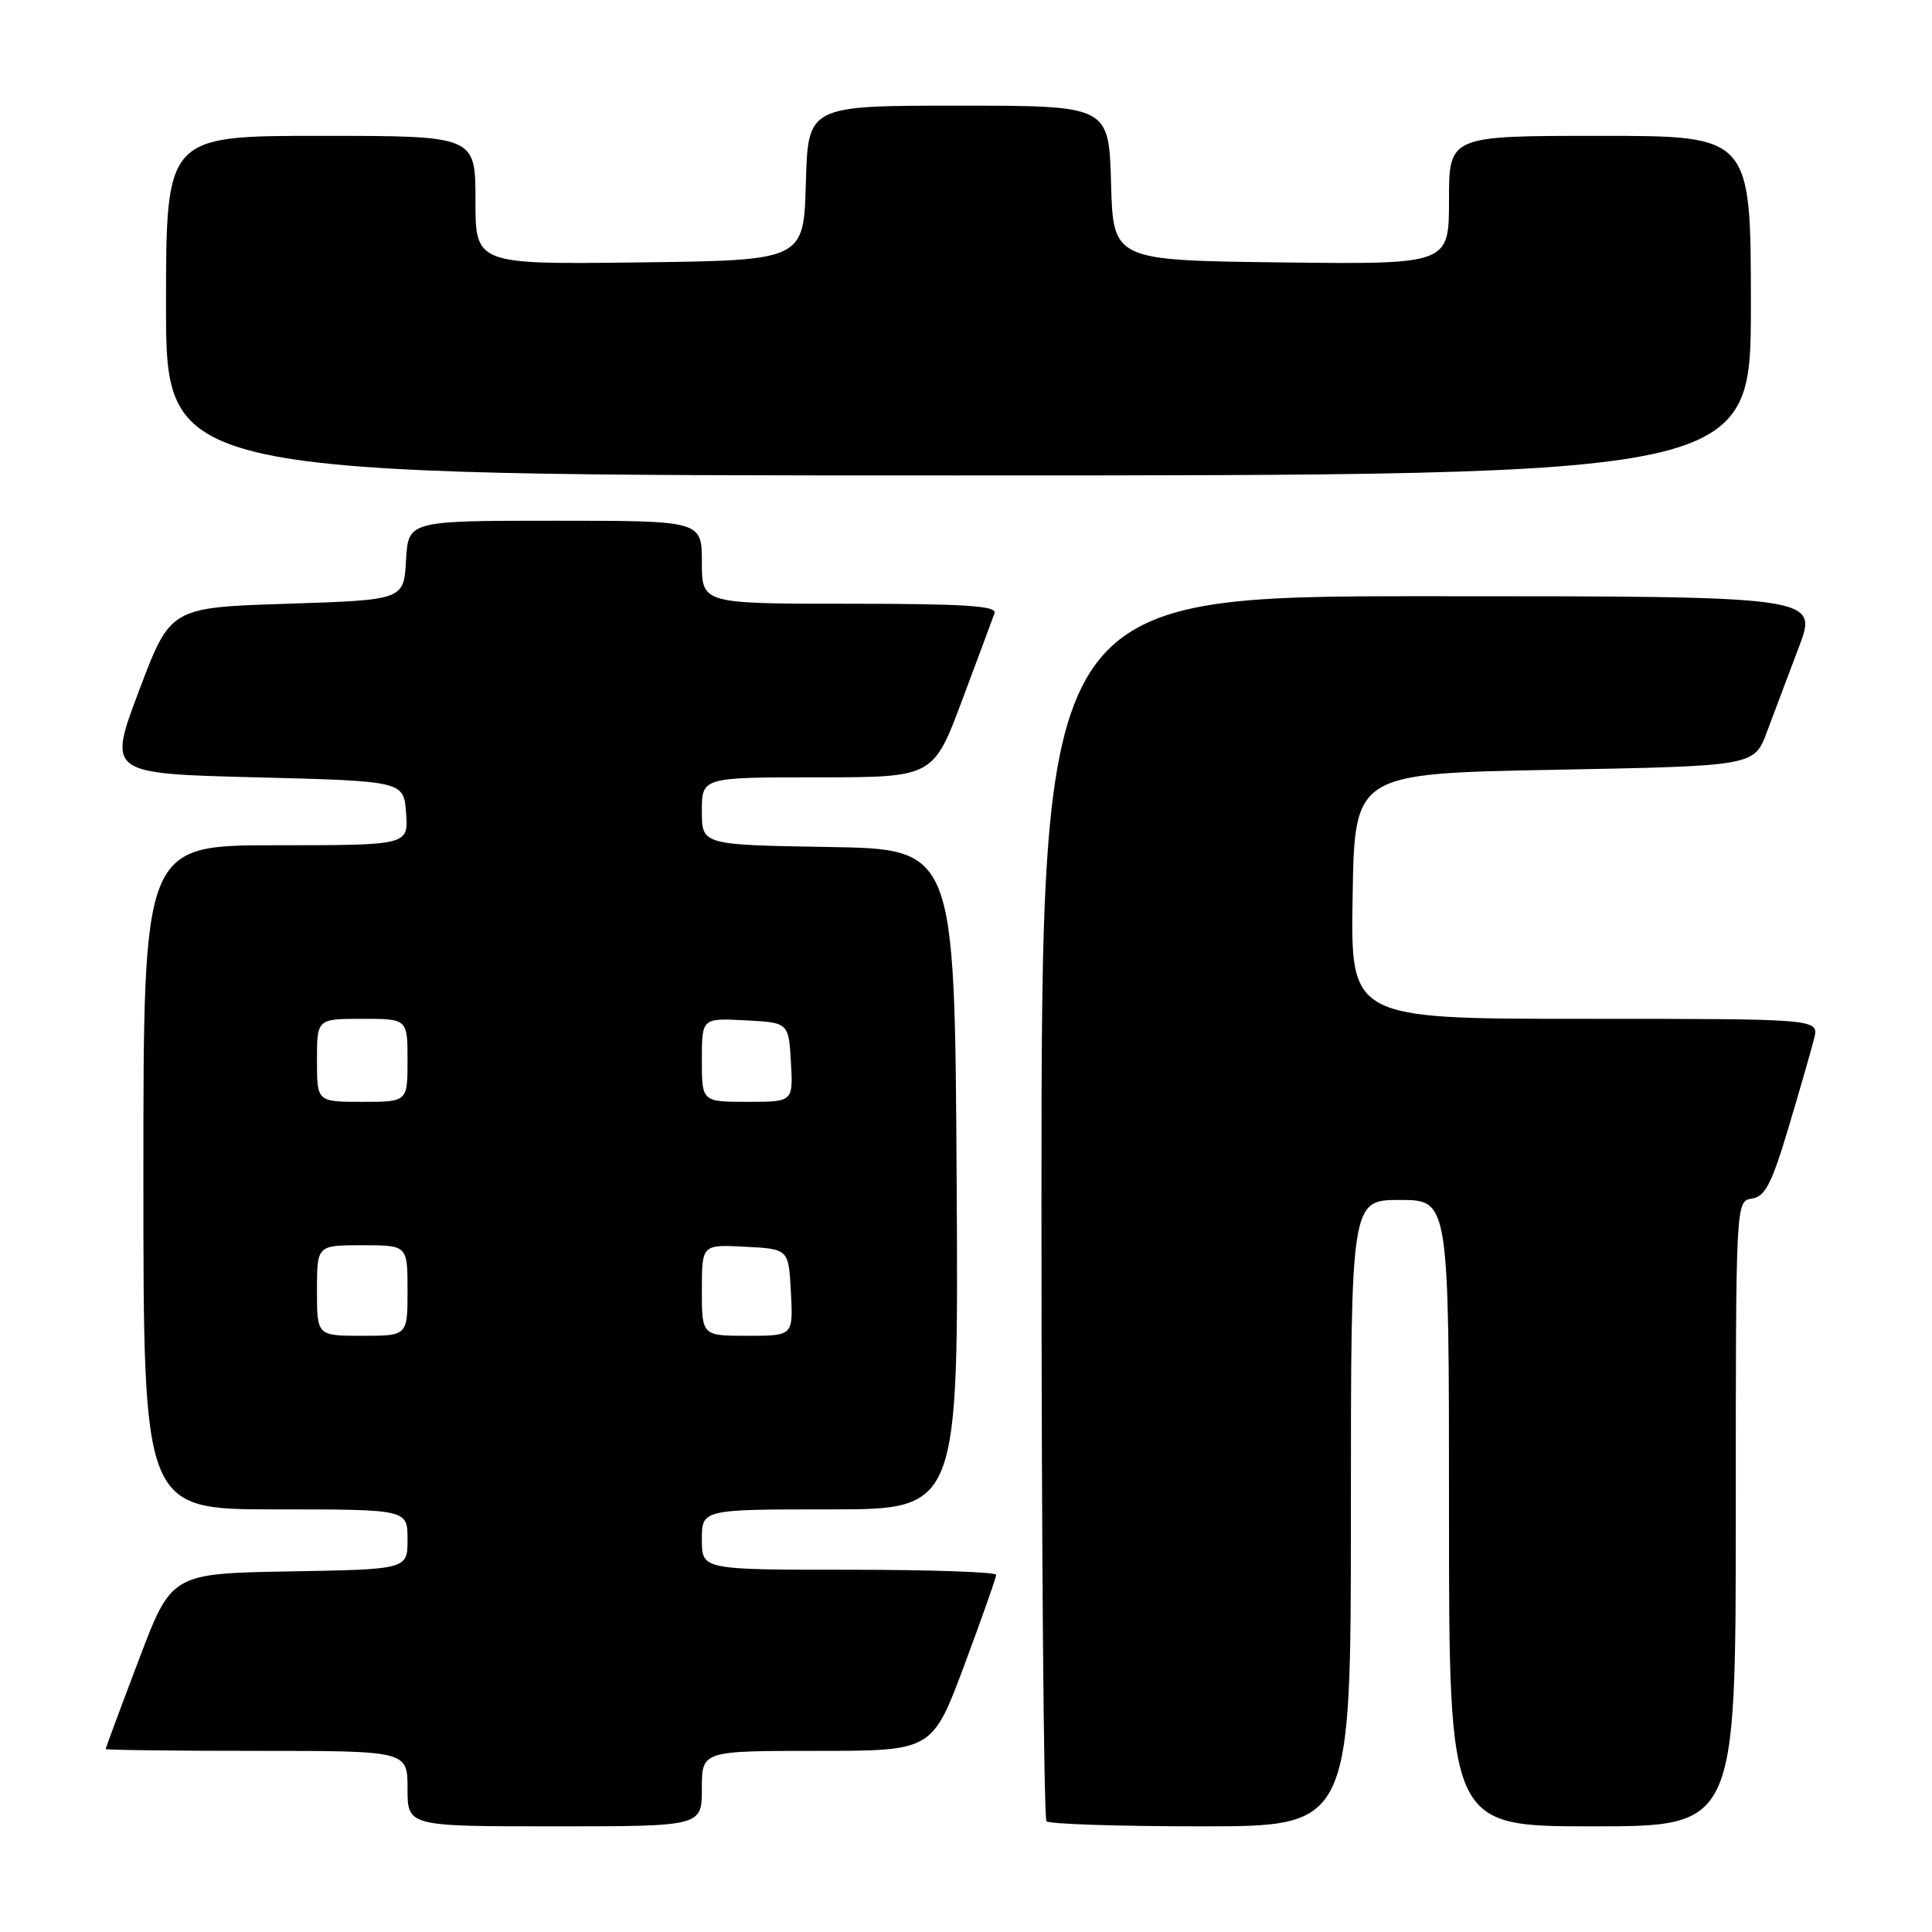 <?xml version="1.0" encoding="UTF-8" standalone="no"?>
<!DOCTYPE svg PUBLIC "-//W3C//DTD SVG 1.1//EN" "http://www.w3.org/Graphics/SVG/1.1/DTD/svg11.dtd" >
<svg xmlns="http://www.w3.org/2000/svg" xmlns:xlink="http://www.w3.org/1999/xlink" version="1.1" viewBox="0 0 256 256">
 <g >
 <path fill="currentColor"
d=" M 93.00 237.00 C 93.00 232.00 93.00 232.00 108.27 232.00 C 123.53 232.00 123.53 232.00 127.77 220.67 C 130.09 214.43 132.00 209.03 132.00 208.67 C 132.00 208.30 123.22 208.00 112.50 208.00 C 93.00 208.00 93.00 208.00 93.00 204.00 C 93.00 200.00 93.00 200.00 110.01 200.00 C 127.02 200.00 127.02 200.00 126.76 156.25 C 126.50 112.50 126.50 112.50 109.75 112.23 C 93.00 111.95 93.00 111.95 93.00 107.48 C 93.00 103.00 93.00 103.00 108.33 103.00 C 123.66 103.00 123.66 103.00 127.50 92.75 C 129.61 87.11 131.54 81.94 131.78 81.25 C 132.12 80.28 127.86 80.00 112.61 80.00 C 93.00 80.00 93.00 80.00 93.00 74.50 C 93.00 69.00 93.00 69.00 73.55 69.00 C 54.10 69.00 54.10 69.00 53.80 74.25 C 53.50 79.50 53.50 79.50 38.04 80.00 C 22.58 80.50 22.58 80.50 18.43 91.50 C 14.28 102.50 14.28 102.50 33.89 103.00 C 53.50 103.50 53.50 103.50 53.81 107.75 C 54.11 112.00 54.11 112.00 36.56 112.00 C 19.00 112.00 19.00 112.00 19.00 156.00 C 19.00 200.00 19.00 200.00 36.50 200.00 C 54.00 200.00 54.00 200.00 54.00 203.97 C 54.00 207.95 54.00 207.95 38.36 208.22 C 22.72 208.50 22.72 208.50 18.37 220.00 C 15.97 226.32 14.01 231.61 14.00 231.75 C 14.00 231.89 23.00 232.00 34.00 232.00 C 54.00 232.00 54.00 232.00 54.00 237.00 C 54.00 242.00 54.00 242.00 73.50 242.00 C 93.00 242.00 93.00 242.00 93.00 237.00 Z  M 179.00 200.50 C 179.00 159.00 179.00 159.00 185.50 159.00 C 192.00 159.00 192.00 159.00 192.00 200.50 C 192.00 242.00 192.00 242.00 211.00 242.00 C 230.00 242.00 230.00 242.00 230.00 200.57 C 230.00 159.14 230.00 159.14 232.14 158.82 C 233.89 158.56 234.76 156.87 237.00 149.37 C 238.50 144.35 240.02 139.06 240.38 137.62 C 241.04 135.00 241.04 135.00 209.99 135.00 C 178.95 135.00 178.95 135.00 179.23 118.75 C 179.50 102.50 179.50 102.50 205.97 102.00 C 232.44 101.50 232.44 101.50 234.12 97.00 C 235.05 94.53 236.95 89.46 238.36 85.75 C 240.91 79.00 240.91 79.00 189.46 79.00 C 138.00 79.00 138.00 79.00 138.00 159.83 C 138.00 204.29 138.30 240.97 138.67 241.33 C 139.03 241.70 148.26 242.00 159.17 242.00 C 179.00 242.00 179.00 242.00 179.00 200.50 Z  M 232.00 40.50 C 232.00 18.00 232.00 18.00 212.00 18.00 C 192.00 18.00 192.00 18.00 192.00 26.52 C 192.00 35.04 192.00 35.04 169.75 34.77 C 147.50 34.50 147.50 34.50 147.22 24.25 C 146.93 14.00 146.93 14.00 127.00 14.00 C 107.07 14.00 107.07 14.00 106.78 24.25 C 106.50 34.50 106.50 34.50 84.75 34.77 C 63.00 35.04 63.00 35.04 63.00 26.52 C 63.00 18.00 63.00 18.00 42.50 18.00 C 22.00 18.00 22.00 18.00 22.00 40.50 C 22.00 63.00 22.00 63.00 127.00 63.00 C 232.00 63.00 232.00 63.00 232.00 40.50 Z  M 42.00 171.00 C 42.00 165.00 42.00 165.00 48.00 165.00 C 54.00 165.00 54.00 165.00 54.00 171.00 C 54.00 177.00 54.00 177.00 48.00 177.00 C 42.00 177.00 42.00 177.00 42.00 171.00 Z  M 93.00 170.95 C 93.00 164.90 93.00 164.90 98.75 165.20 C 104.50 165.50 104.50 165.50 104.80 171.25 C 105.10 177.00 105.10 177.00 99.05 177.00 C 93.00 177.00 93.00 177.00 93.00 170.95 Z  M 42.00 140.50 C 42.00 135.00 42.00 135.00 48.00 135.00 C 54.00 135.00 54.00 135.00 54.00 140.50 C 54.00 146.00 54.00 146.00 48.00 146.00 C 42.00 146.00 42.00 146.00 42.00 140.50 Z  M 93.00 140.45 C 93.00 134.90 93.00 134.90 98.75 135.20 C 104.50 135.50 104.50 135.50 104.80 140.75 C 105.10 146.00 105.10 146.00 99.05 146.00 C 93.00 146.00 93.00 146.00 93.00 140.45 Z "/>
</g>
</svg>